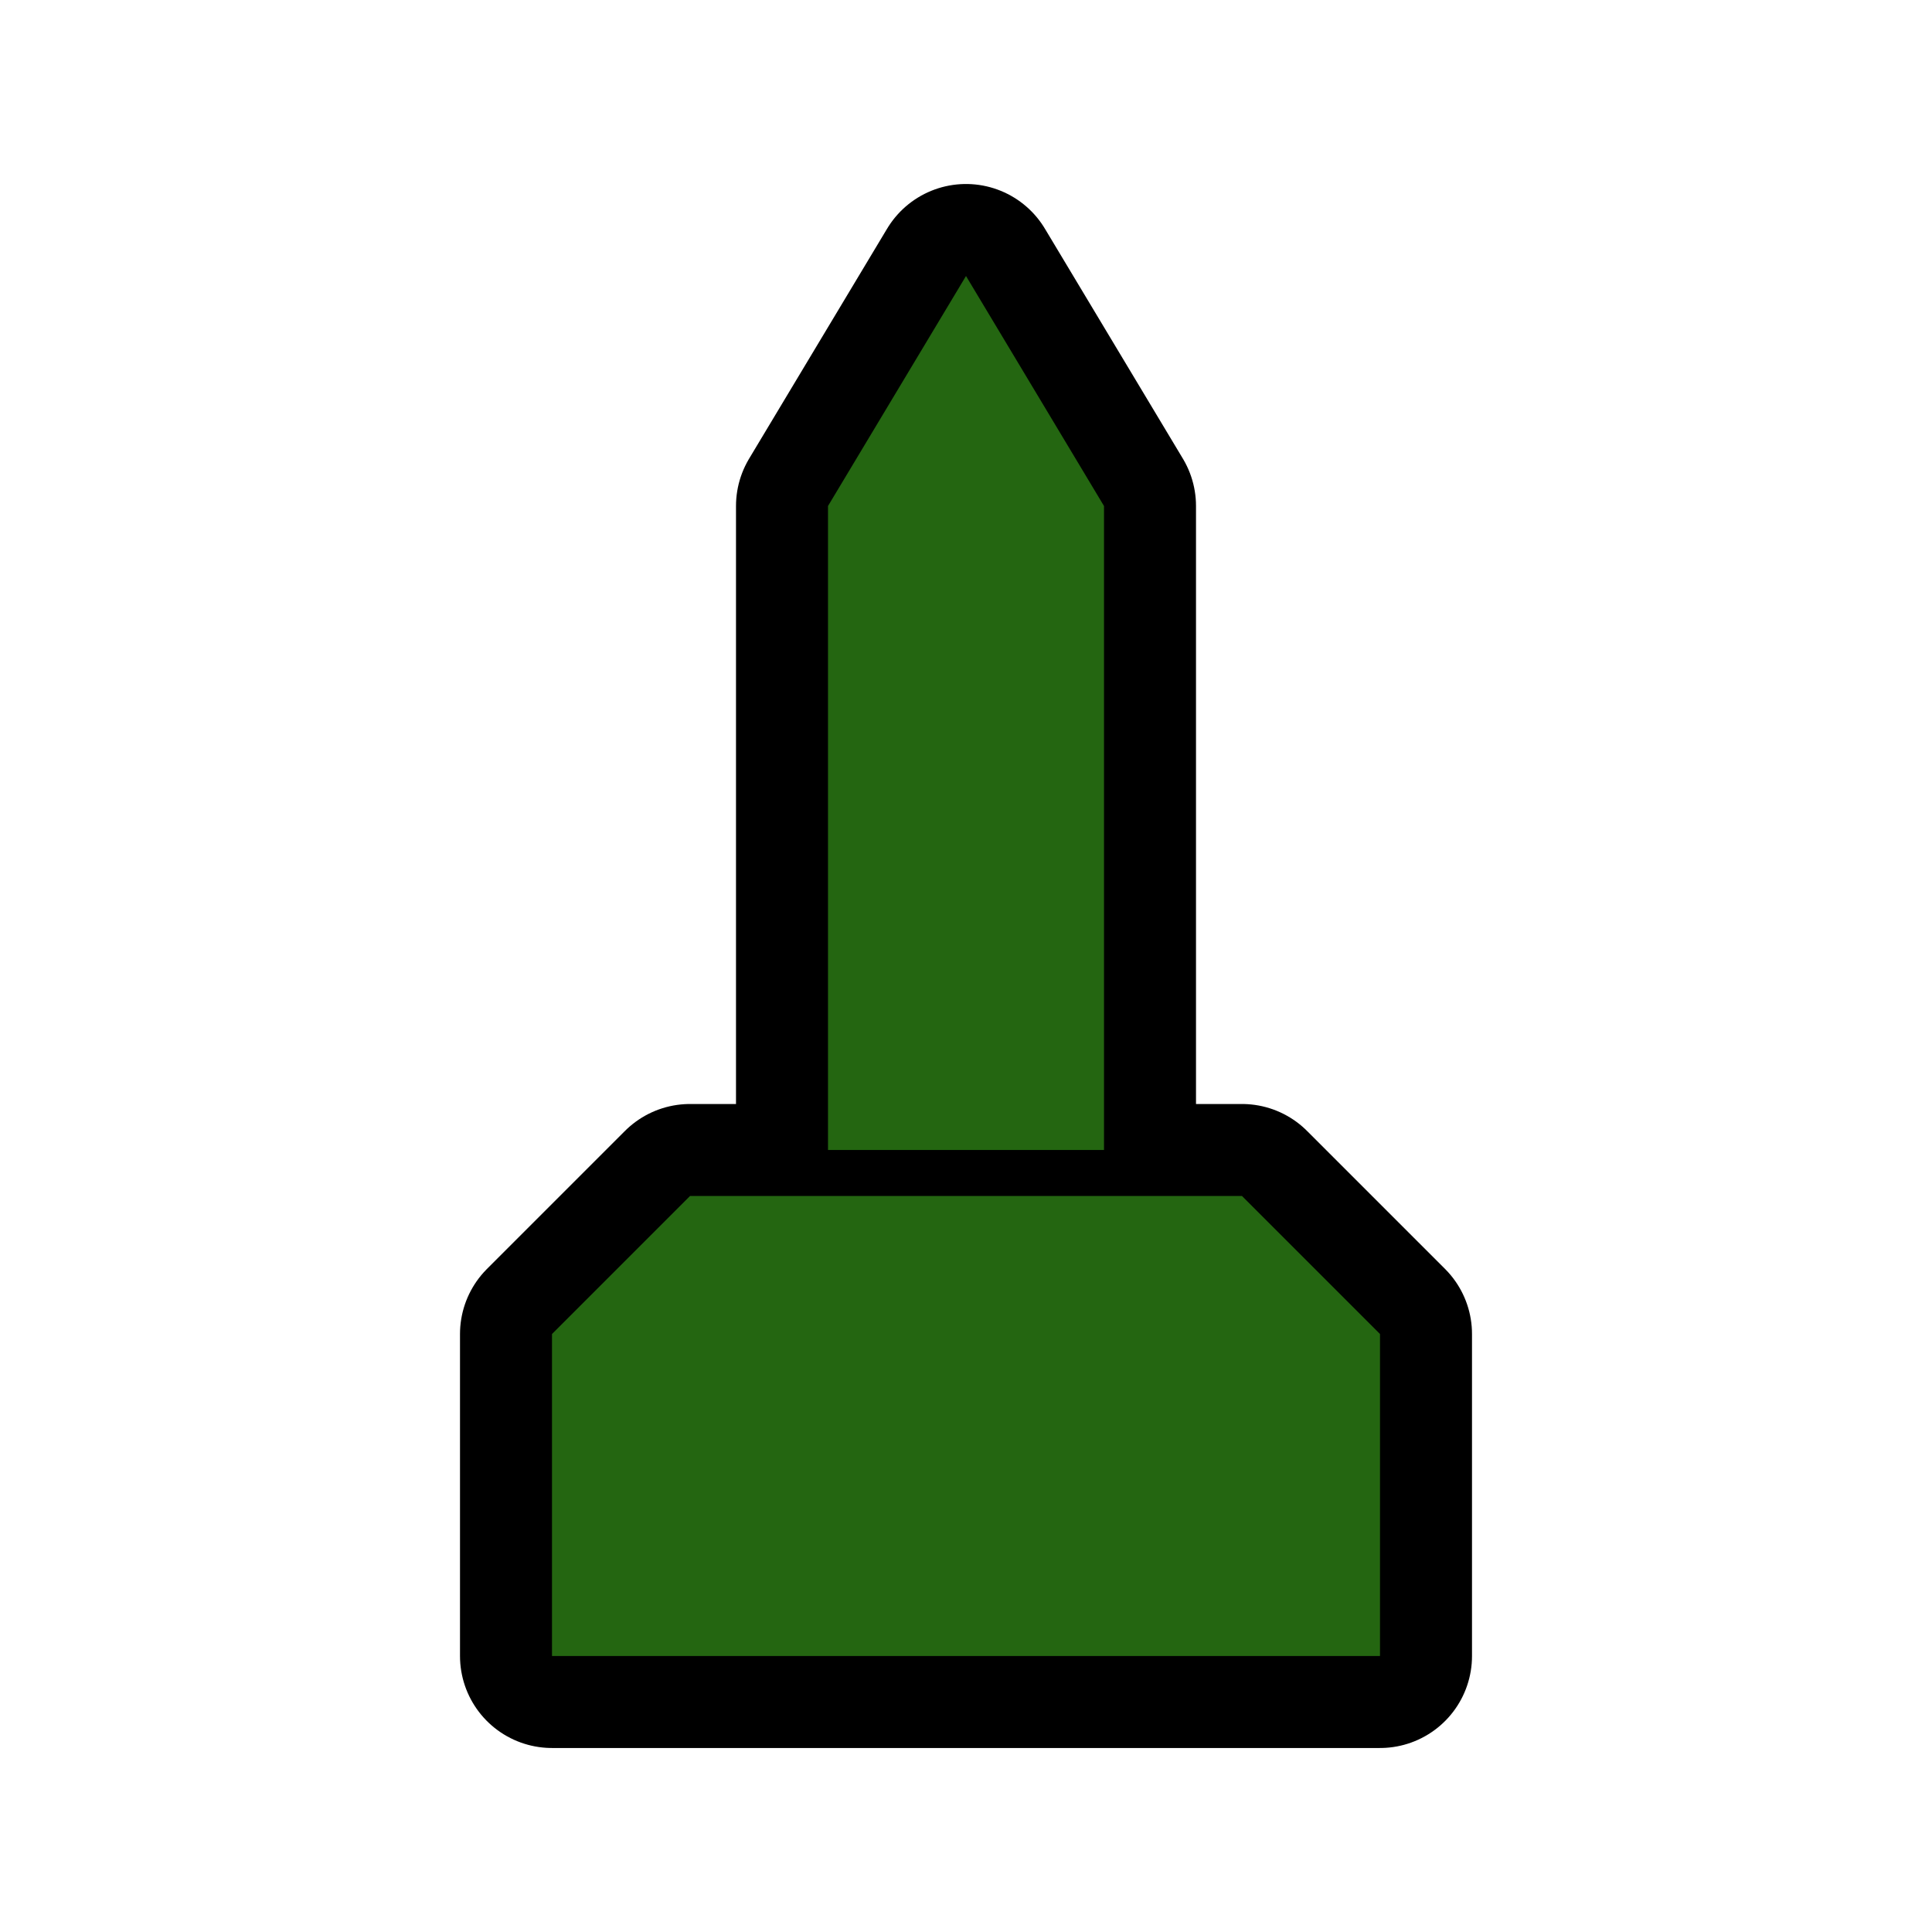 <svg xmlns="http://www.w3.org/2000/svg" viewBox="0 0 21 21" height="21" width="21"><title>monument.svg</title><rect fill="none" x="0" y="0" width="21" height="21"></rect><path fill="#000" transform="translate(3 3)" d="M7.5,0L6,2.5v7h3v-7L7.5,0z M3,11.5
	L3,15h9v-3.5L10.5,10h-6L3,11.5z" style="stroke-linejoin:round;stroke-miterlimit:4;" stroke="#000" stroke-width="2"></path><path fill="#246611" transform="translate(3 3)" d="M7.5,0L6,2.5v7h3v-7L7.5,0z M3,11.5
	L3,15h9v-3.5L10.5,10h-6L3,11.5z"></path></svg>